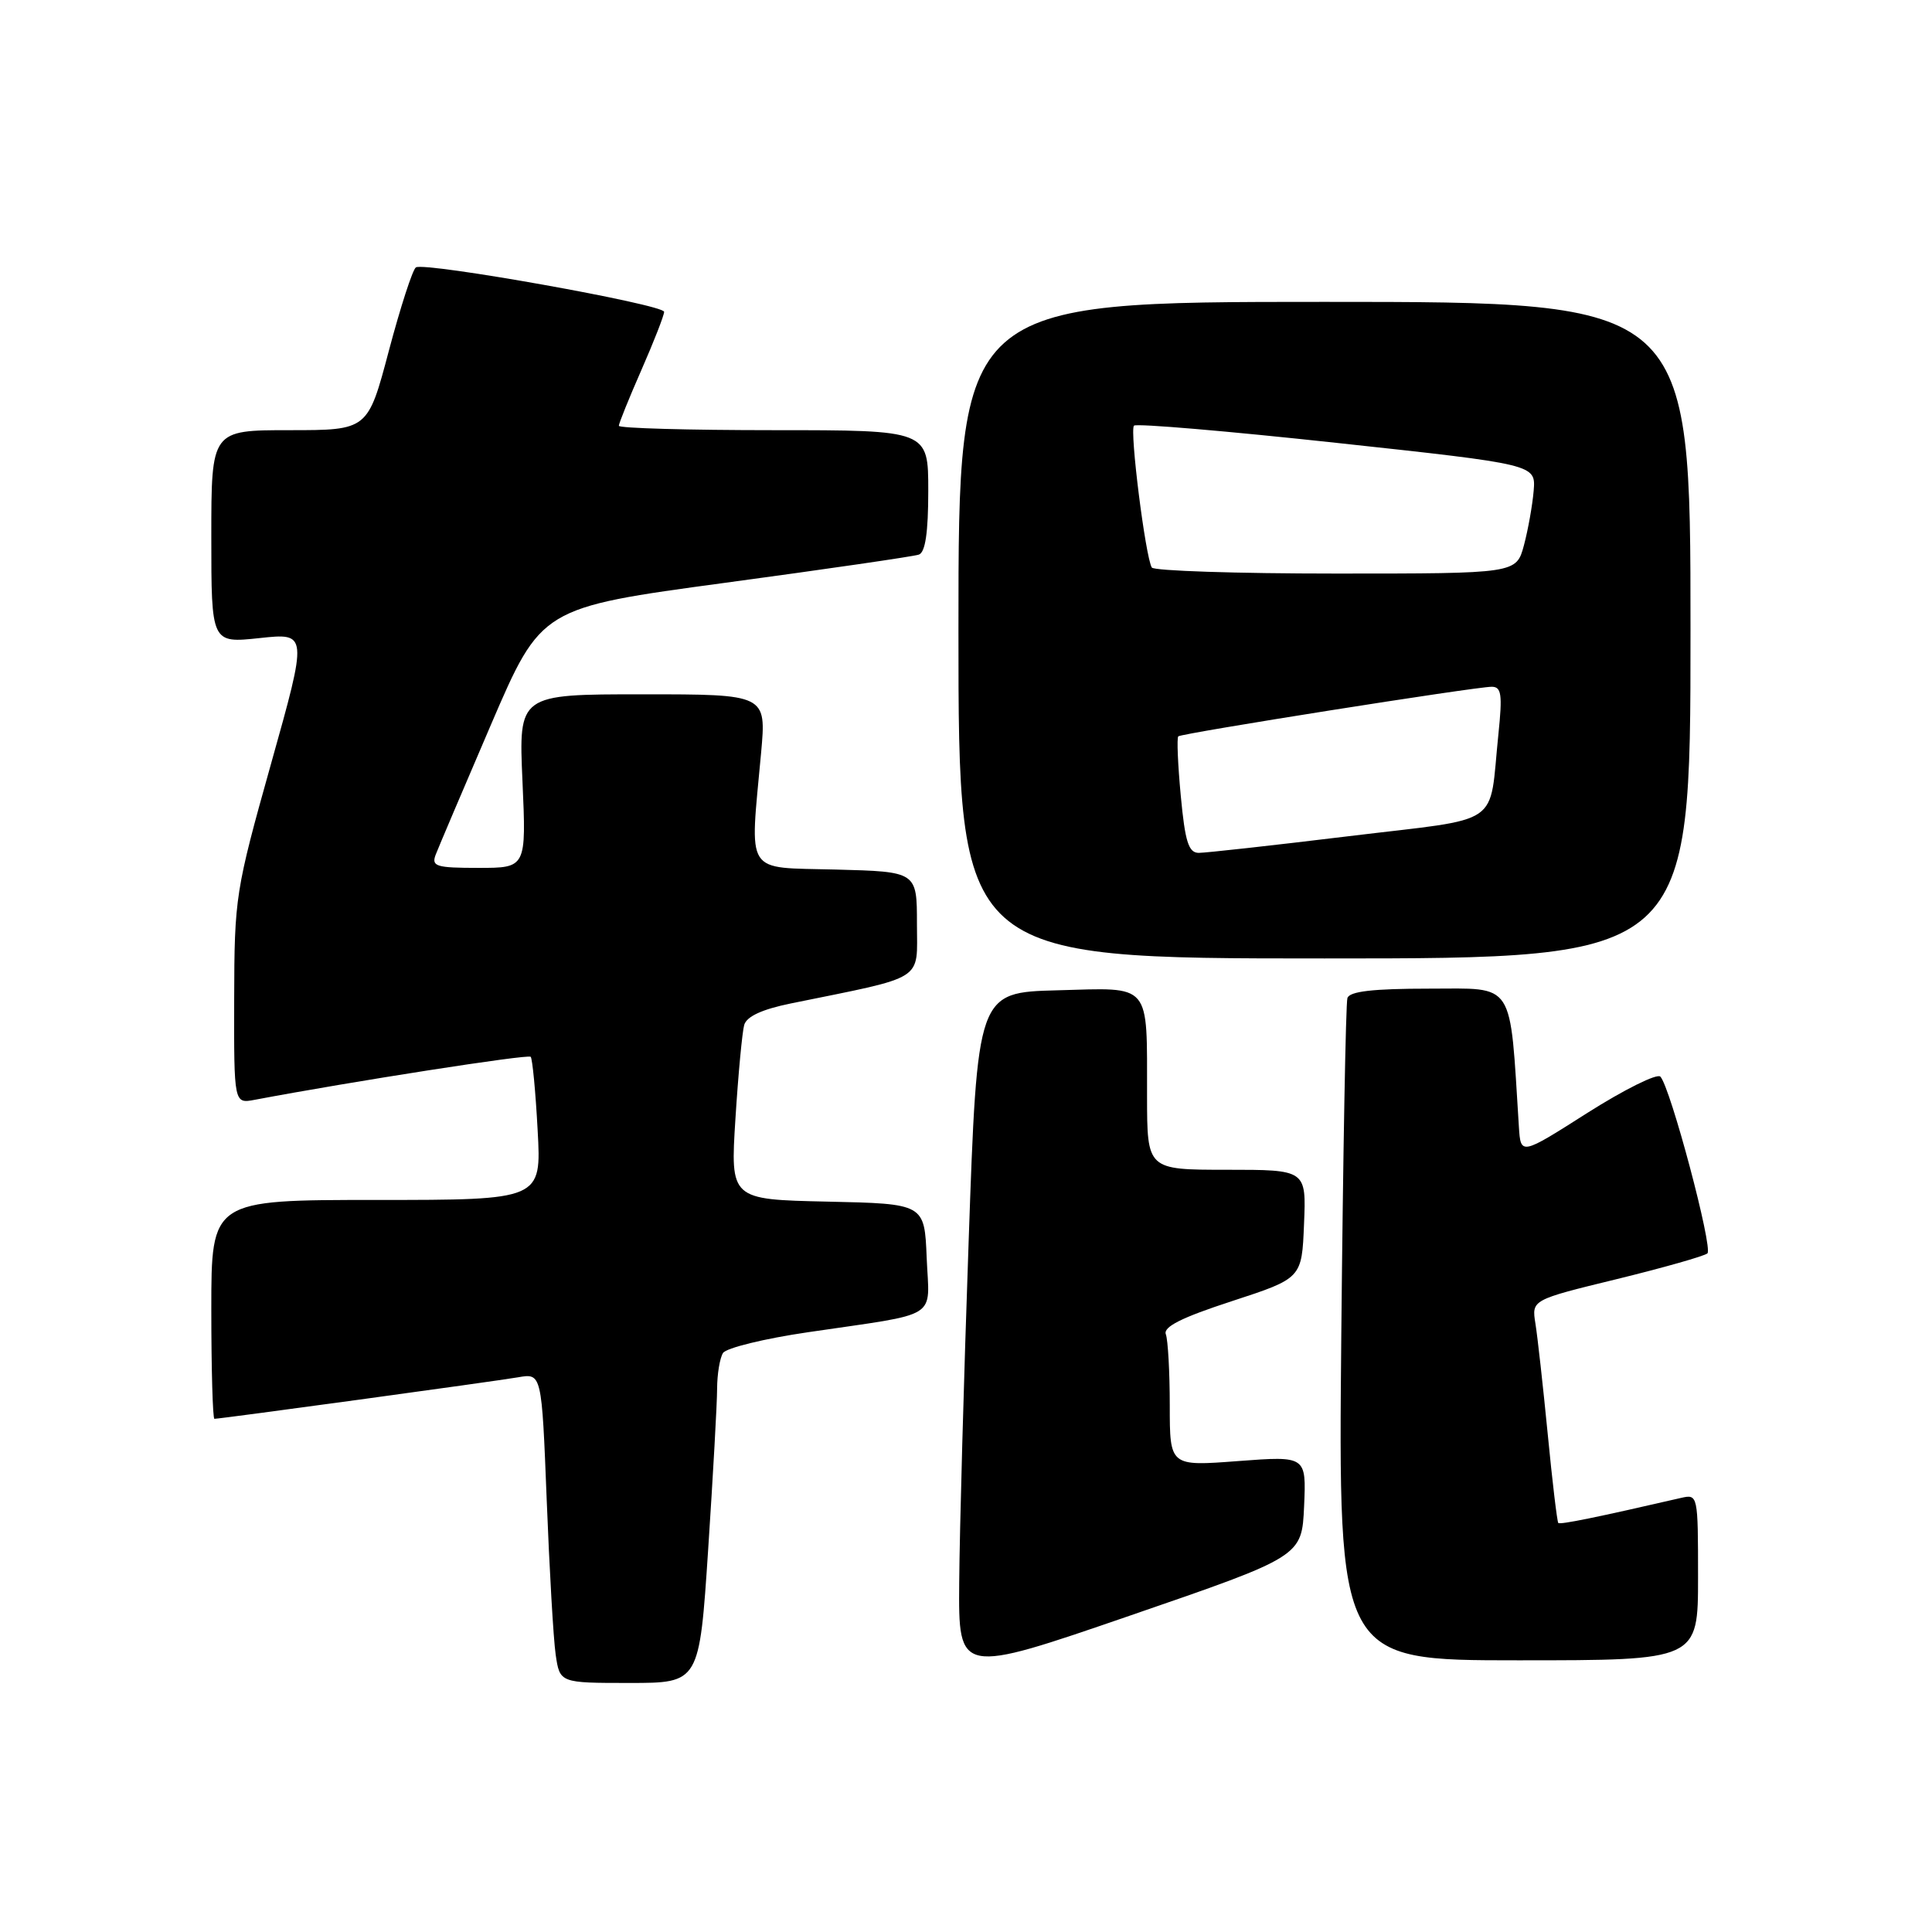 <?xml version="1.0" encoding="UTF-8" standalone="no"?>
<!DOCTYPE svg PUBLIC "-//W3C//DTD SVG 1.1//EN" "http://www.w3.org/Graphics/SVG/1.1/DTD/svg11.dtd" >
<svg xmlns="http://www.w3.org/2000/svg" xmlns:xlink="http://www.w3.org/1999/xlink" version="1.1" viewBox="0 0 256 256">
 <g >
 <path fill="currentColor"
d=" M 93.84 205.25 C 94.48 195.49 95.02 185.93 95.02 184.00 C 95.03 182.07 95.38 179.95 95.80 179.28 C 96.23 178.61 101.29 177.37 107.04 176.53 C 124.82 173.91 123.13 174.96 122.79 166.66 C 122.50 159.50 122.50 159.50 109.63 159.22 C 96.77 158.94 96.77 158.94 97.45 148.22 C 97.82 142.32 98.35 136.74 98.61 135.81 C 98.94 134.68 100.98 133.74 104.80 132.96 C 122.84 129.28 121.50 130.13 121.50 122.42 C 121.50 115.50 121.50 115.50 110.75 115.22 C 98.52 114.89 99.35 116.20 100.85 99.75 C 101.55 92.00 101.55 92.00 85.14 92.00 C 68.72 92.00 68.72 92.00 69.23 103.50 C 69.74 115.00 69.74 115.00 63.40 115.00 C 57.78 115.00 57.14 114.80 57.73 113.25 C 58.10 112.29 61.40 104.53 65.06 96.01 C 71.72 80.52 71.72 80.52 96.11 77.22 C 109.52 75.41 121.06 73.73 121.75 73.49 C 122.61 73.20 123.00 70.56 123.00 65.03 C 123.00 57.00 123.00 57.00 102.50 57.00 C 91.22 57.00 82.00 56.74 82.00 56.42 C 82.00 56.10 83.35 52.76 85.00 49.00 C 86.65 45.24 88.00 41.78 88.00 41.32 C 88.00 40.35 56.32 34.69 55.11 35.43 C 54.68 35.70 53.07 40.66 51.53 46.46 C 48.74 57.00 48.74 57.00 38.37 57.00 C 28.00 57.00 28.00 57.00 28.00 71.12 C 28.00 85.23 28.00 85.23 34.39 84.55 C 40.78 83.86 40.78 83.86 35.92 101.18 C 31.19 118.05 31.06 118.86 31.03 132.38 C 31.00 146.25 31.00 146.25 33.75 145.73 C 46.67 143.29 69.98 139.66 70.32 140.03 C 70.55 140.29 70.97 144.66 71.24 149.75 C 71.75 159.00 71.75 159.00 49.87 159.00 C 28.00 159.00 28.00 159.00 28.00 173.50 C 28.00 181.47 28.19 188.00 28.41 188.00 C 29.24 188.00 65.58 183.03 68.64 182.50 C 71.78 181.95 71.78 181.95 72.44 198.72 C 72.80 207.95 73.33 217.19 73.63 219.25 C 74.18 223.00 74.18 223.00 83.42 223.00 C 92.67 223.00 92.67 223.00 93.84 205.25 Z  M 172.80 199.58 C 173.09 192.92 173.09 192.92 164.05 193.60 C 155.00 194.29 155.00 194.29 155.00 186.23 C 155.00 181.79 154.76 177.55 154.48 176.80 C 154.10 175.82 156.57 174.58 163.23 172.41 C 172.50 169.38 172.50 169.38 172.79 162.19 C 173.09 155.00 173.09 155.00 162.54 155.00 C 152.00 155.00 152.00 155.00 151.99 145.25 C 151.97 130.03 152.68 130.88 140.12 131.22 C 129.50 131.50 129.50 131.50 128.35 164.50 C 127.71 182.65 127.15 202.99 127.10 209.70 C 127.00 221.90 127.00 221.90 149.75 214.07 C 172.50 206.24 172.50 206.24 172.80 199.58 Z  M 225.00 208.98 C 225.00 198.07 224.98 197.97 222.75 198.48 C 211.62 201.05 206.72 202.05 206.48 201.80 C 206.33 201.63 205.69 196.32 205.08 190.00 C 204.46 183.68 203.73 177.09 203.45 175.37 C 202.95 172.24 202.95 172.24 214.23 169.49 C 220.43 167.97 225.83 166.44 226.24 166.08 C 227.01 165.39 221.35 144.10 220.01 142.66 C 219.58 142.20 215.24 144.36 210.36 147.45 C 201.50 153.09 201.50 153.09 201.26 149.29 C 200.02 129.72 200.85 131.00 189.38 131.00 C 181.91 131.00 178.82 131.36 178.54 132.25 C 178.32 132.94 177.96 152.96 177.73 176.75 C 177.32 220.00 177.32 220.00 201.16 220.00 C 225.00 220.00 225.00 220.00 225.00 208.98 Z  M 224.00 83.50 C 224.00 40.00 224.00 40.00 175.50 40.00 C 127.00 40.00 127.00 40.00 127.00 83.50 C 127.00 127.00 127.00 127.00 175.50 127.00 C 224.00 127.00 224.00 127.00 224.00 83.50 Z  M 156.46 105.46 C 156.07 101.31 155.92 97.76 156.13 97.57 C 156.58 97.16 195.49 91.00 197.66 91.00 C 198.95 91.00 199.09 92.01 198.55 97.25 C 197.24 109.80 199.46 108.28 178.72 110.80 C 168.70 112.02 159.75 113.01 158.84 113.01 C 157.49 113.00 157.03 111.54 156.46 105.46 Z  M 152.62 75.20 C 151.78 73.83 149.66 57.00 150.26 56.40 C 150.58 56.09 162.68 57.12 177.17 58.69 C 203.50 61.54 203.50 61.54 203.22 65.02 C 203.06 66.93 202.48 70.19 201.93 72.25 C 200.92 76.00 200.92 76.00 177.02 76.00 C 163.87 76.00 152.90 75.64 152.62 75.20 Z "/>
</g>
</svg>